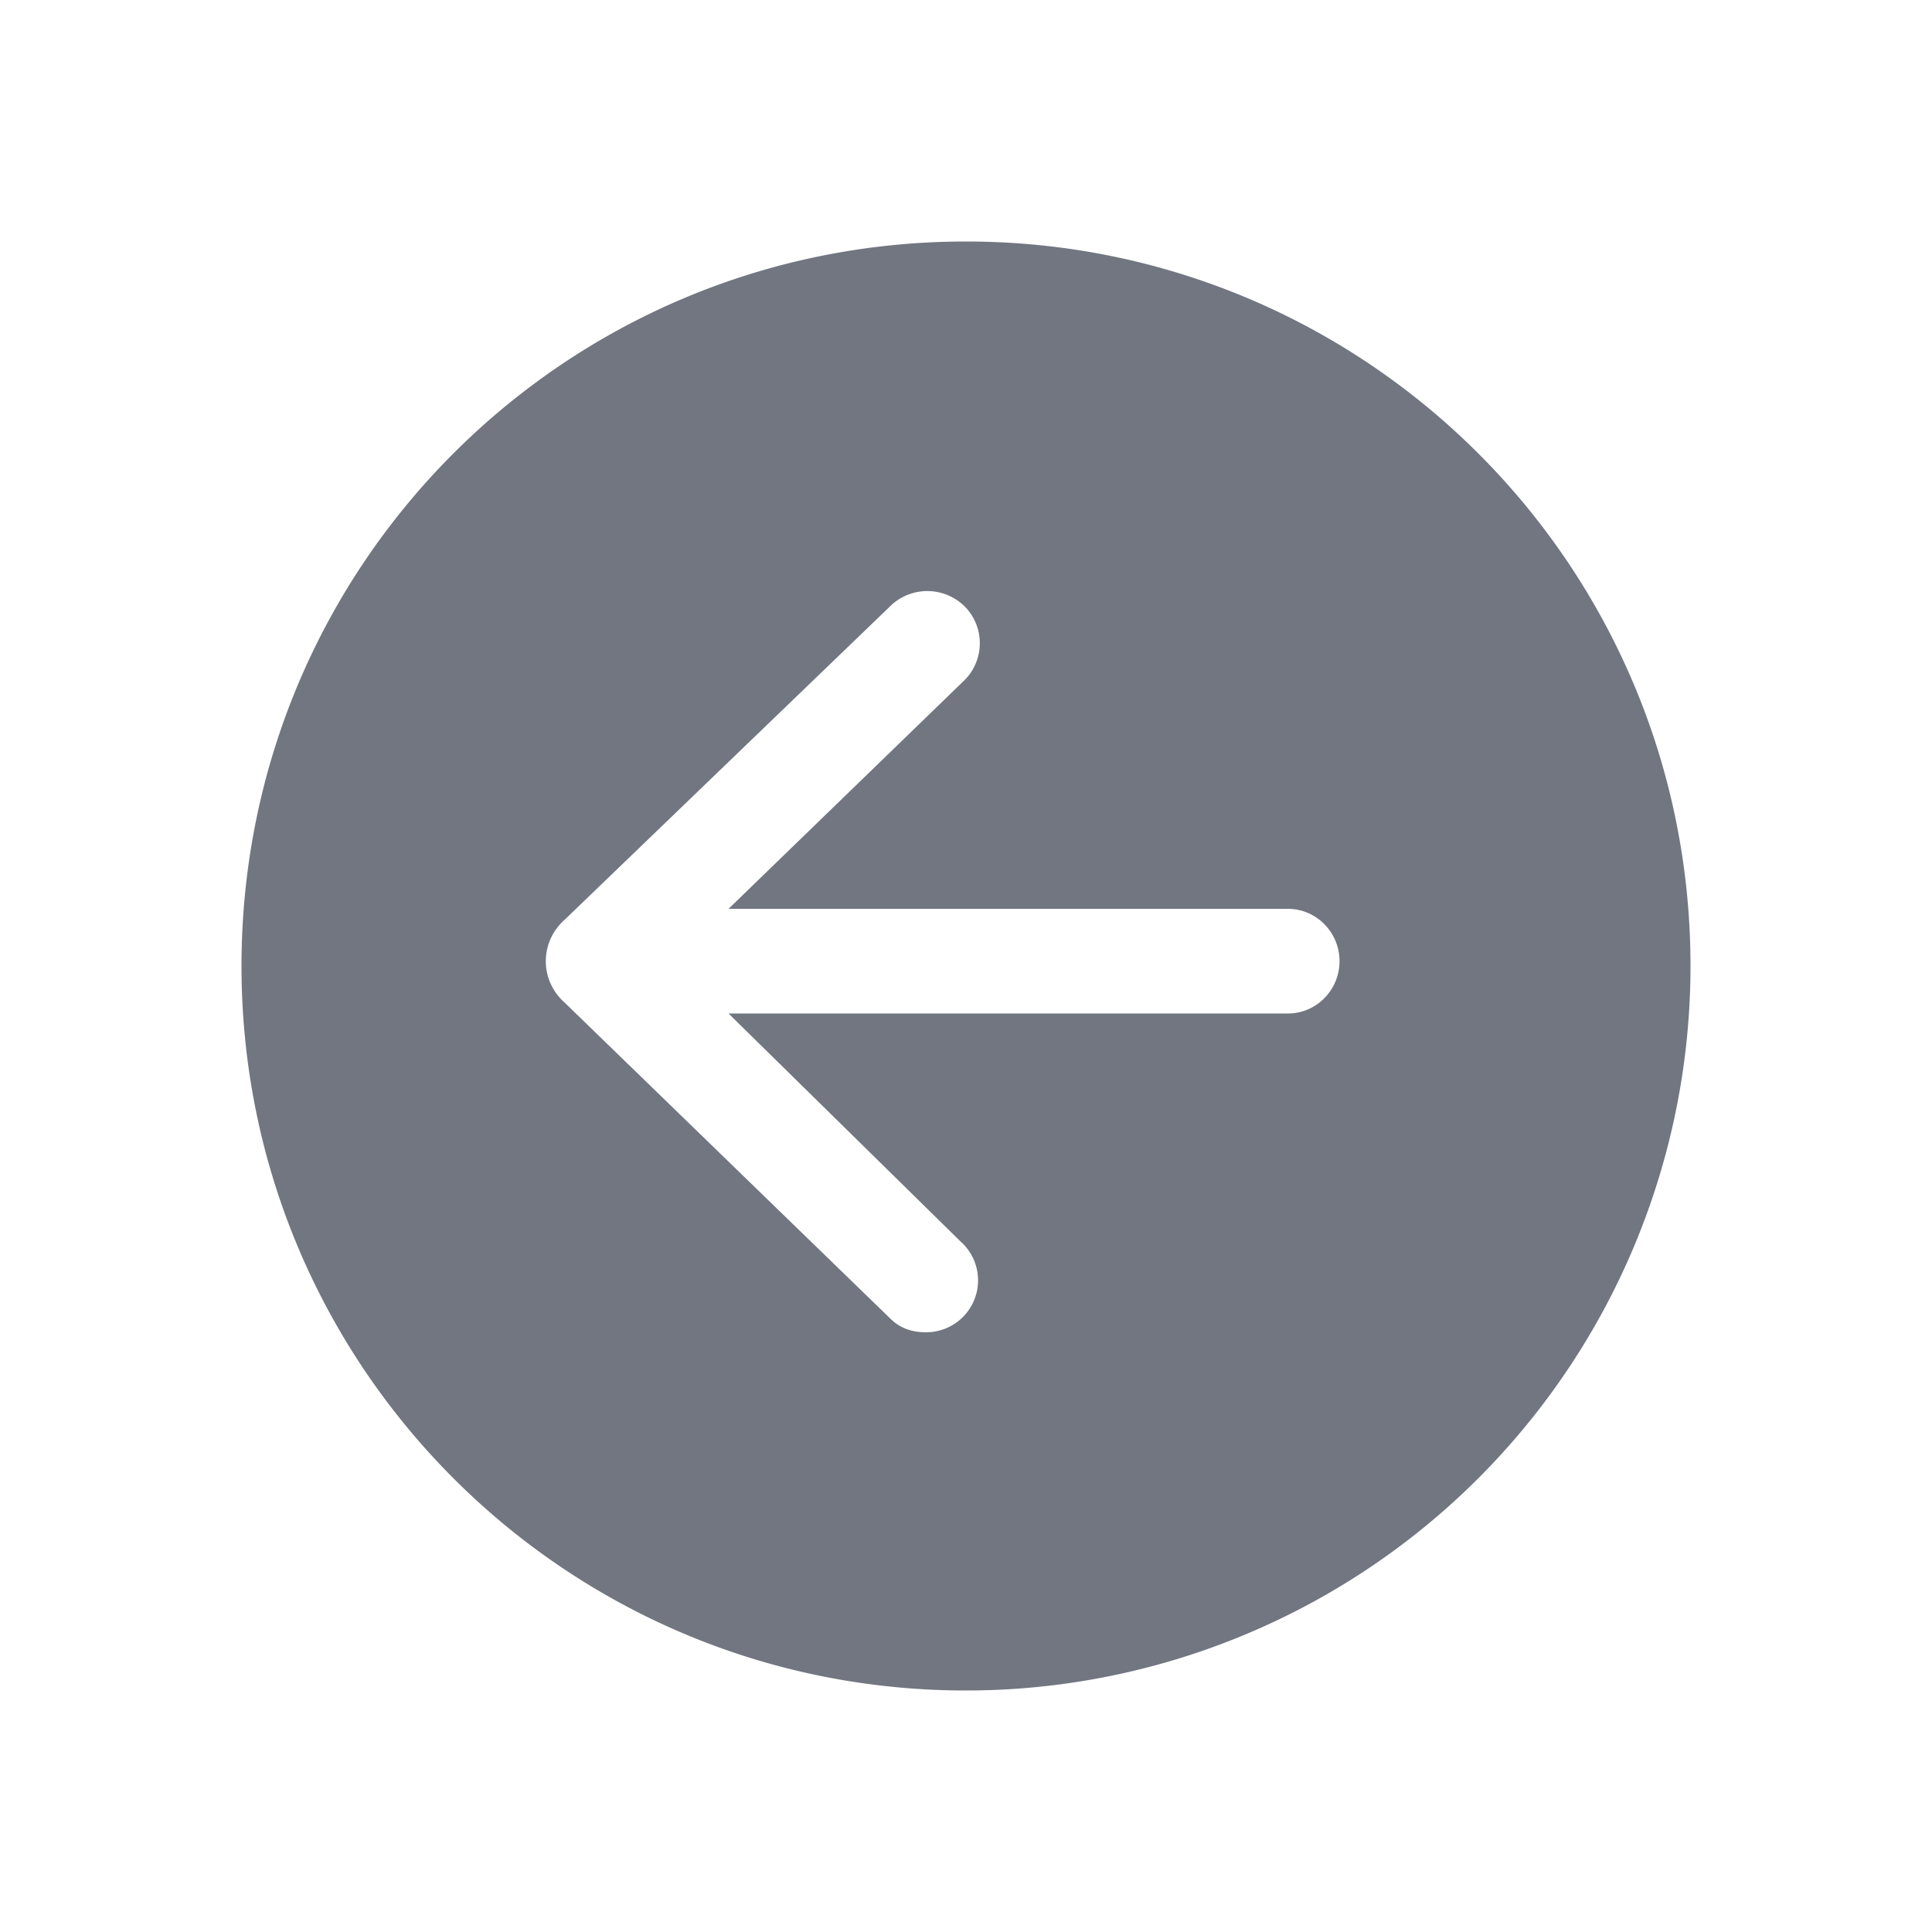 <svg xmlns="http://www.w3.org/2000/svg" fill="none" viewBox="0 0 24 24" focusable="false"><defs><clipPath id="Arrow_Left_Solid_svg__a"><path fill="#fff" fill-opacity="0" d="M0 0h24v24H0z"/></clipPath></defs><g clip-path="url(#Arrow_Left_Solid_svg__a)"><path fill="#717681" fill-rule="evenodd" d="M21 12c0-4.98-4.03-9-9-9-4.98 0-9 4.02-9 9 0 4.97 4.02 9 9 9a9 9 0 0 0 9-9m-9.5 4.55a.645.645 0 0 0 .43-1.13l-2.88-2.83H16c.35 0 .64-.29.64-.65s-.29-.65-.64-.65H9.05l2.91-2.82a.65.65 0 0 0 .04-.92.66.66 0 0 0-.92-.04l-4.06 3.91c-.32.28-.32.76 0 1.04l4.04 3.92c.12.12.27.17.44.17"/></g></svg>